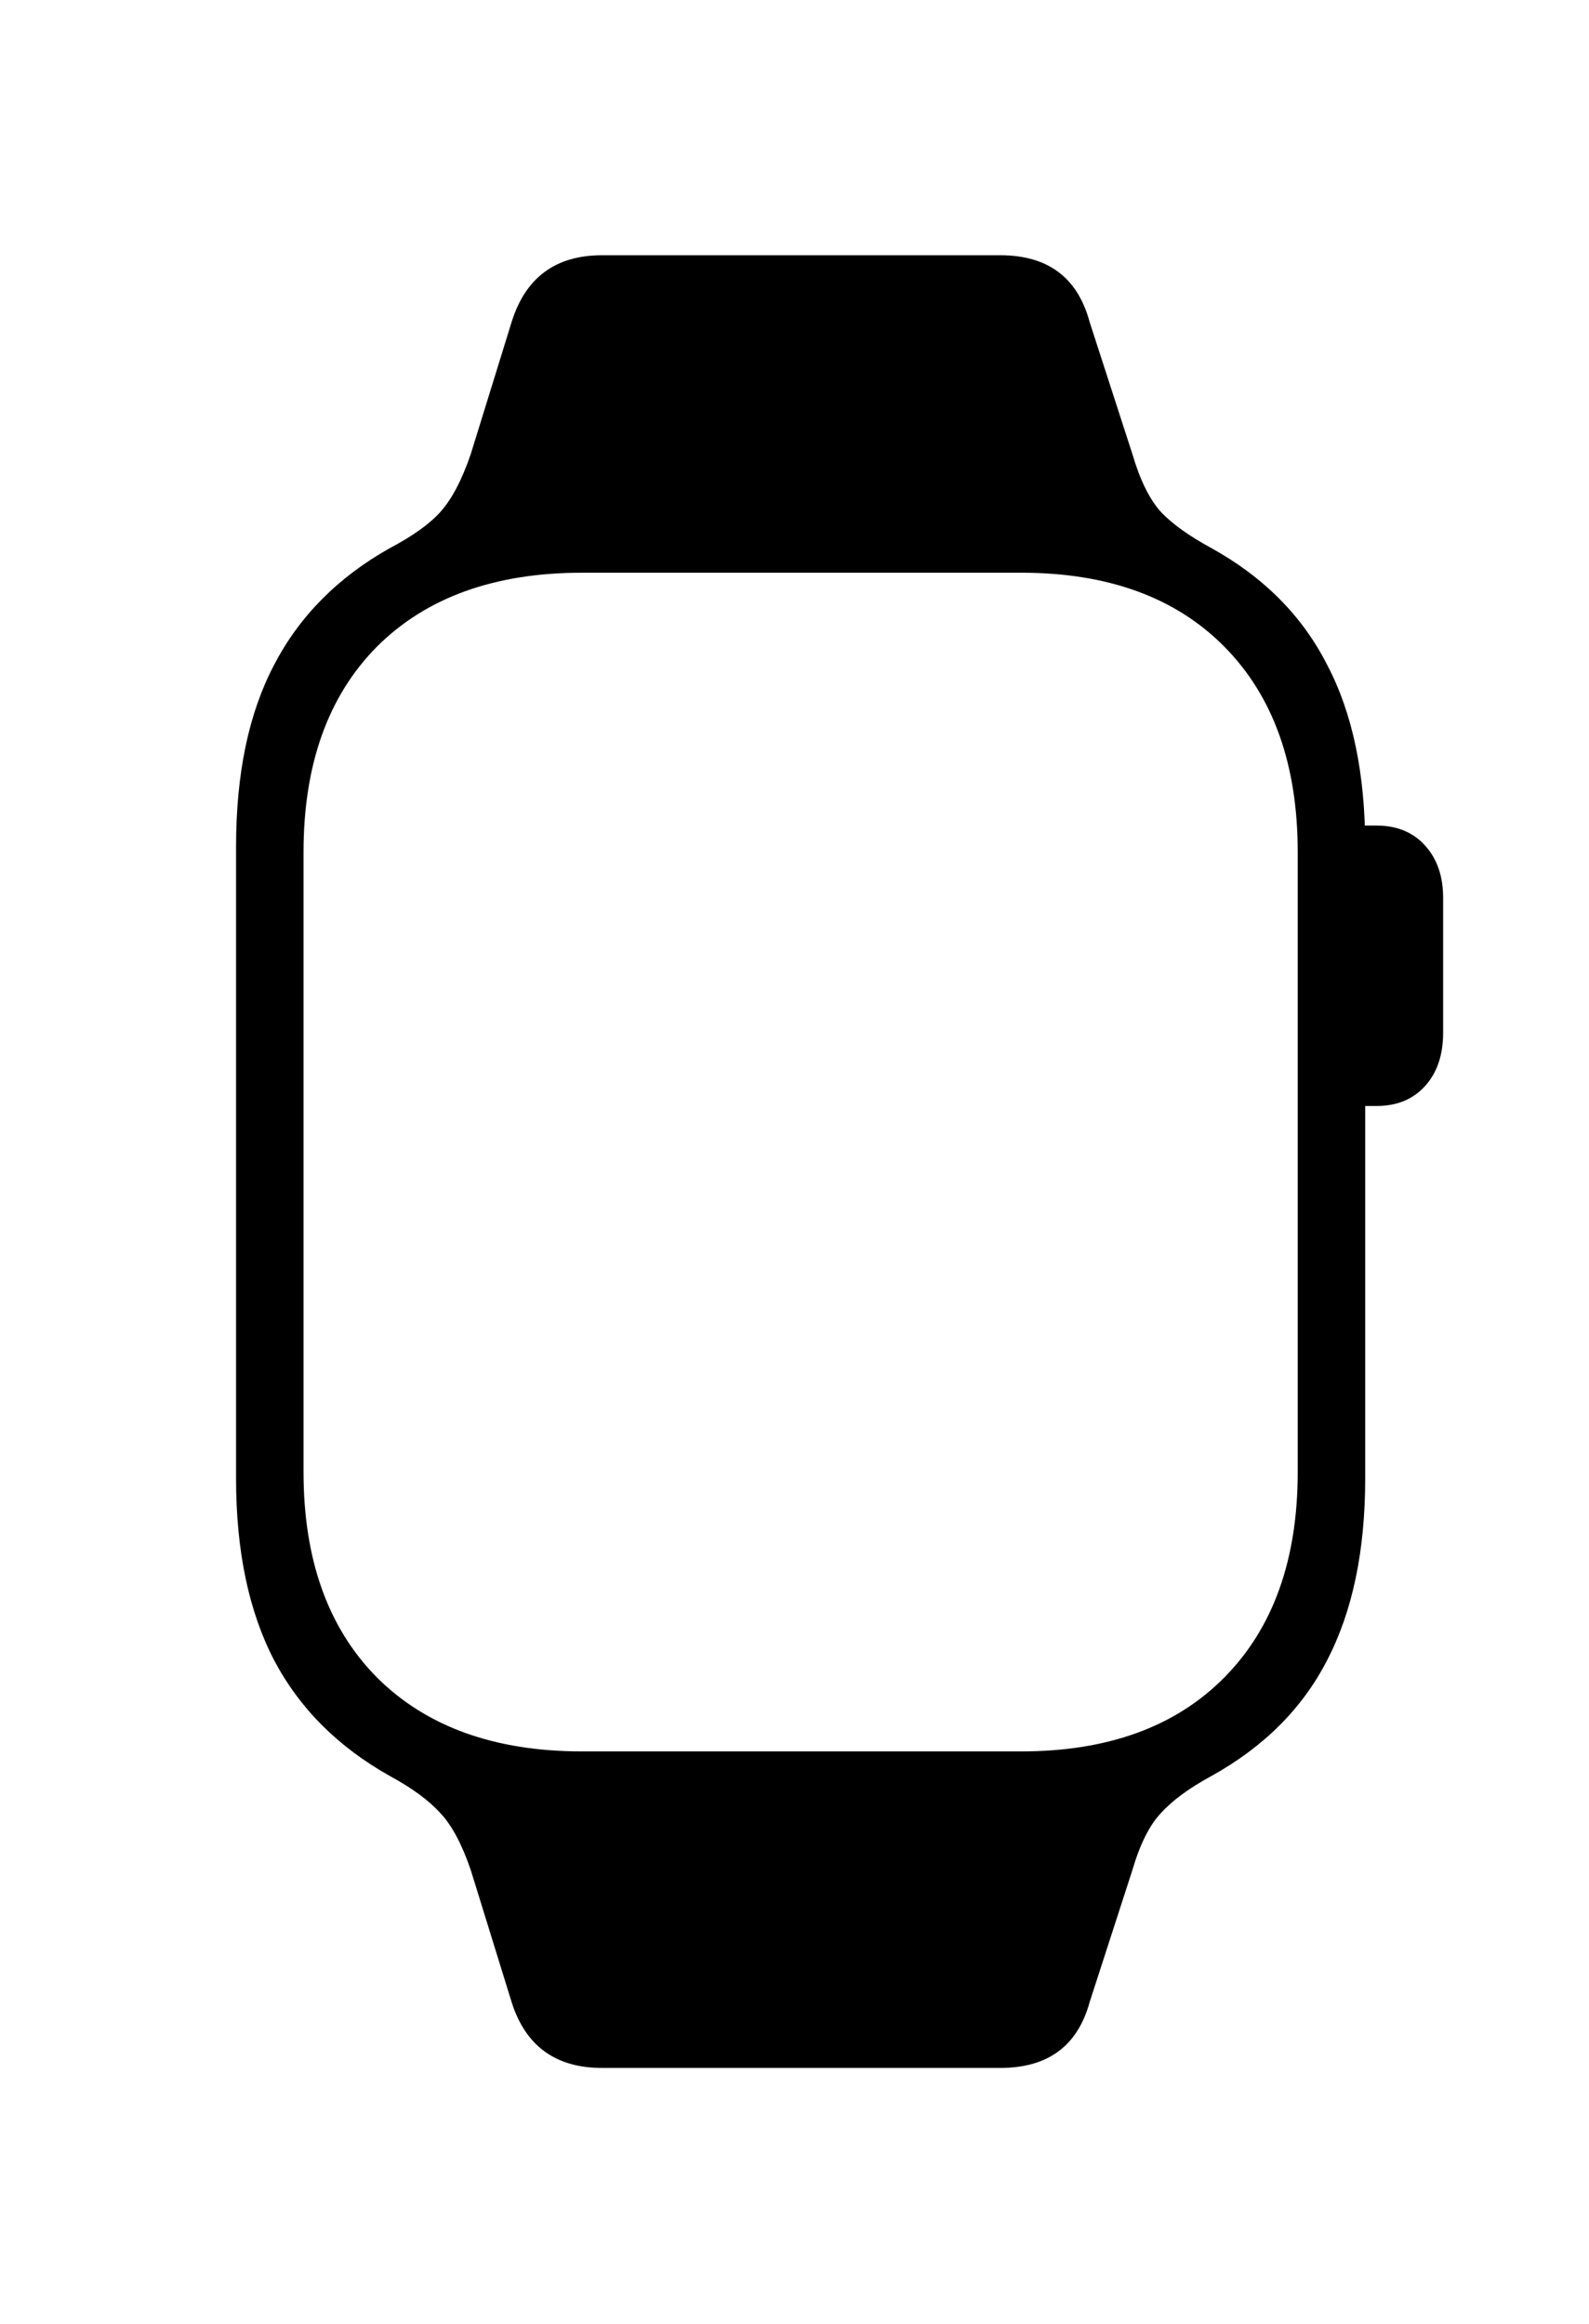 <svg width="80" height="117" viewBox="0 0 80 117" fill="none" xmlns="http://www.w3.org/2000/svg">
<path d="M11.885 74.434C11.885 78.07 12.523 81.117 13.799 83.573C15.075 85.998 17.021 87.944 19.637 89.411C20.753 90.017 21.599 90.639 22.173 91.277C22.747 91.883 23.258 92.841 23.704 94.148L25.762 100.8C26.463 103.001 27.979 104.102 30.308 104.102H50.357C52.75 104.102 54.249 103.001 54.855 100.8L57.009 94.148C57.392 92.841 57.87 91.883 58.444 91.277C59.019 90.639 59.864 90.017 60.98 89.411C63.628 87.944 65.574 85.998 66.818 83.573C68.094 81.117 68.732 78.07 68.732 74.434V42.612C68.732 38.944 68.094 35.897 66.818 33.473C65.574 31.016 63.628 29.054 60.98 27.587C59.864 26.981 59.019 26.375 58.444 25.769C57.87 25.131 57.392 24.158 57.009 22.85L54.855 16.198C54.249 13.965 52.75 12.849 50.357 12.849H30.308C27.979 12.849 26.463 13.965 25.762 16.198L23.704 22.85C23.258 24.158 22.747 25.131 22.173 25.769C21.631 26.375 20.785 26.981 19.637 27.587C17.021 29.054 15.075 31.016 13.799 33.473C12.523 35.897 11.885 38.944 11.885 42.612V74.434ZM15.282 74.099V42.899C15.282 38.497 16.51 35.052 18.967 32.563C21.455 30.075 24.9 28.831 29.303 28.831H51.41C55.781 28.831 59.194 30.075 61.65 32.563C64.107 35.052 65.335 38.497 65.335 42.899V74.099C65.335 78.501 64.107 81.946 61.65 84.435C59.194 86.923 55.781 88.167 51.41 88.167H29.303C24.9 88.167 21.455 86.923 18.967 84.435C16.51 81.946 15.282 78.501 15.282 74.099ZM67.249 55.676H69.307C70.328 55.676 71.141 55.341 71.747 54.671C72.353 54.001 72.656 53.108 72.656 51.991V45.196C72.656 44.112 72.353 43.234 71.747 42.565C71.141 41.895 70.328 41.56 69.307 41.56H67.249V55.676Z" fill="black"/>
</svg>
